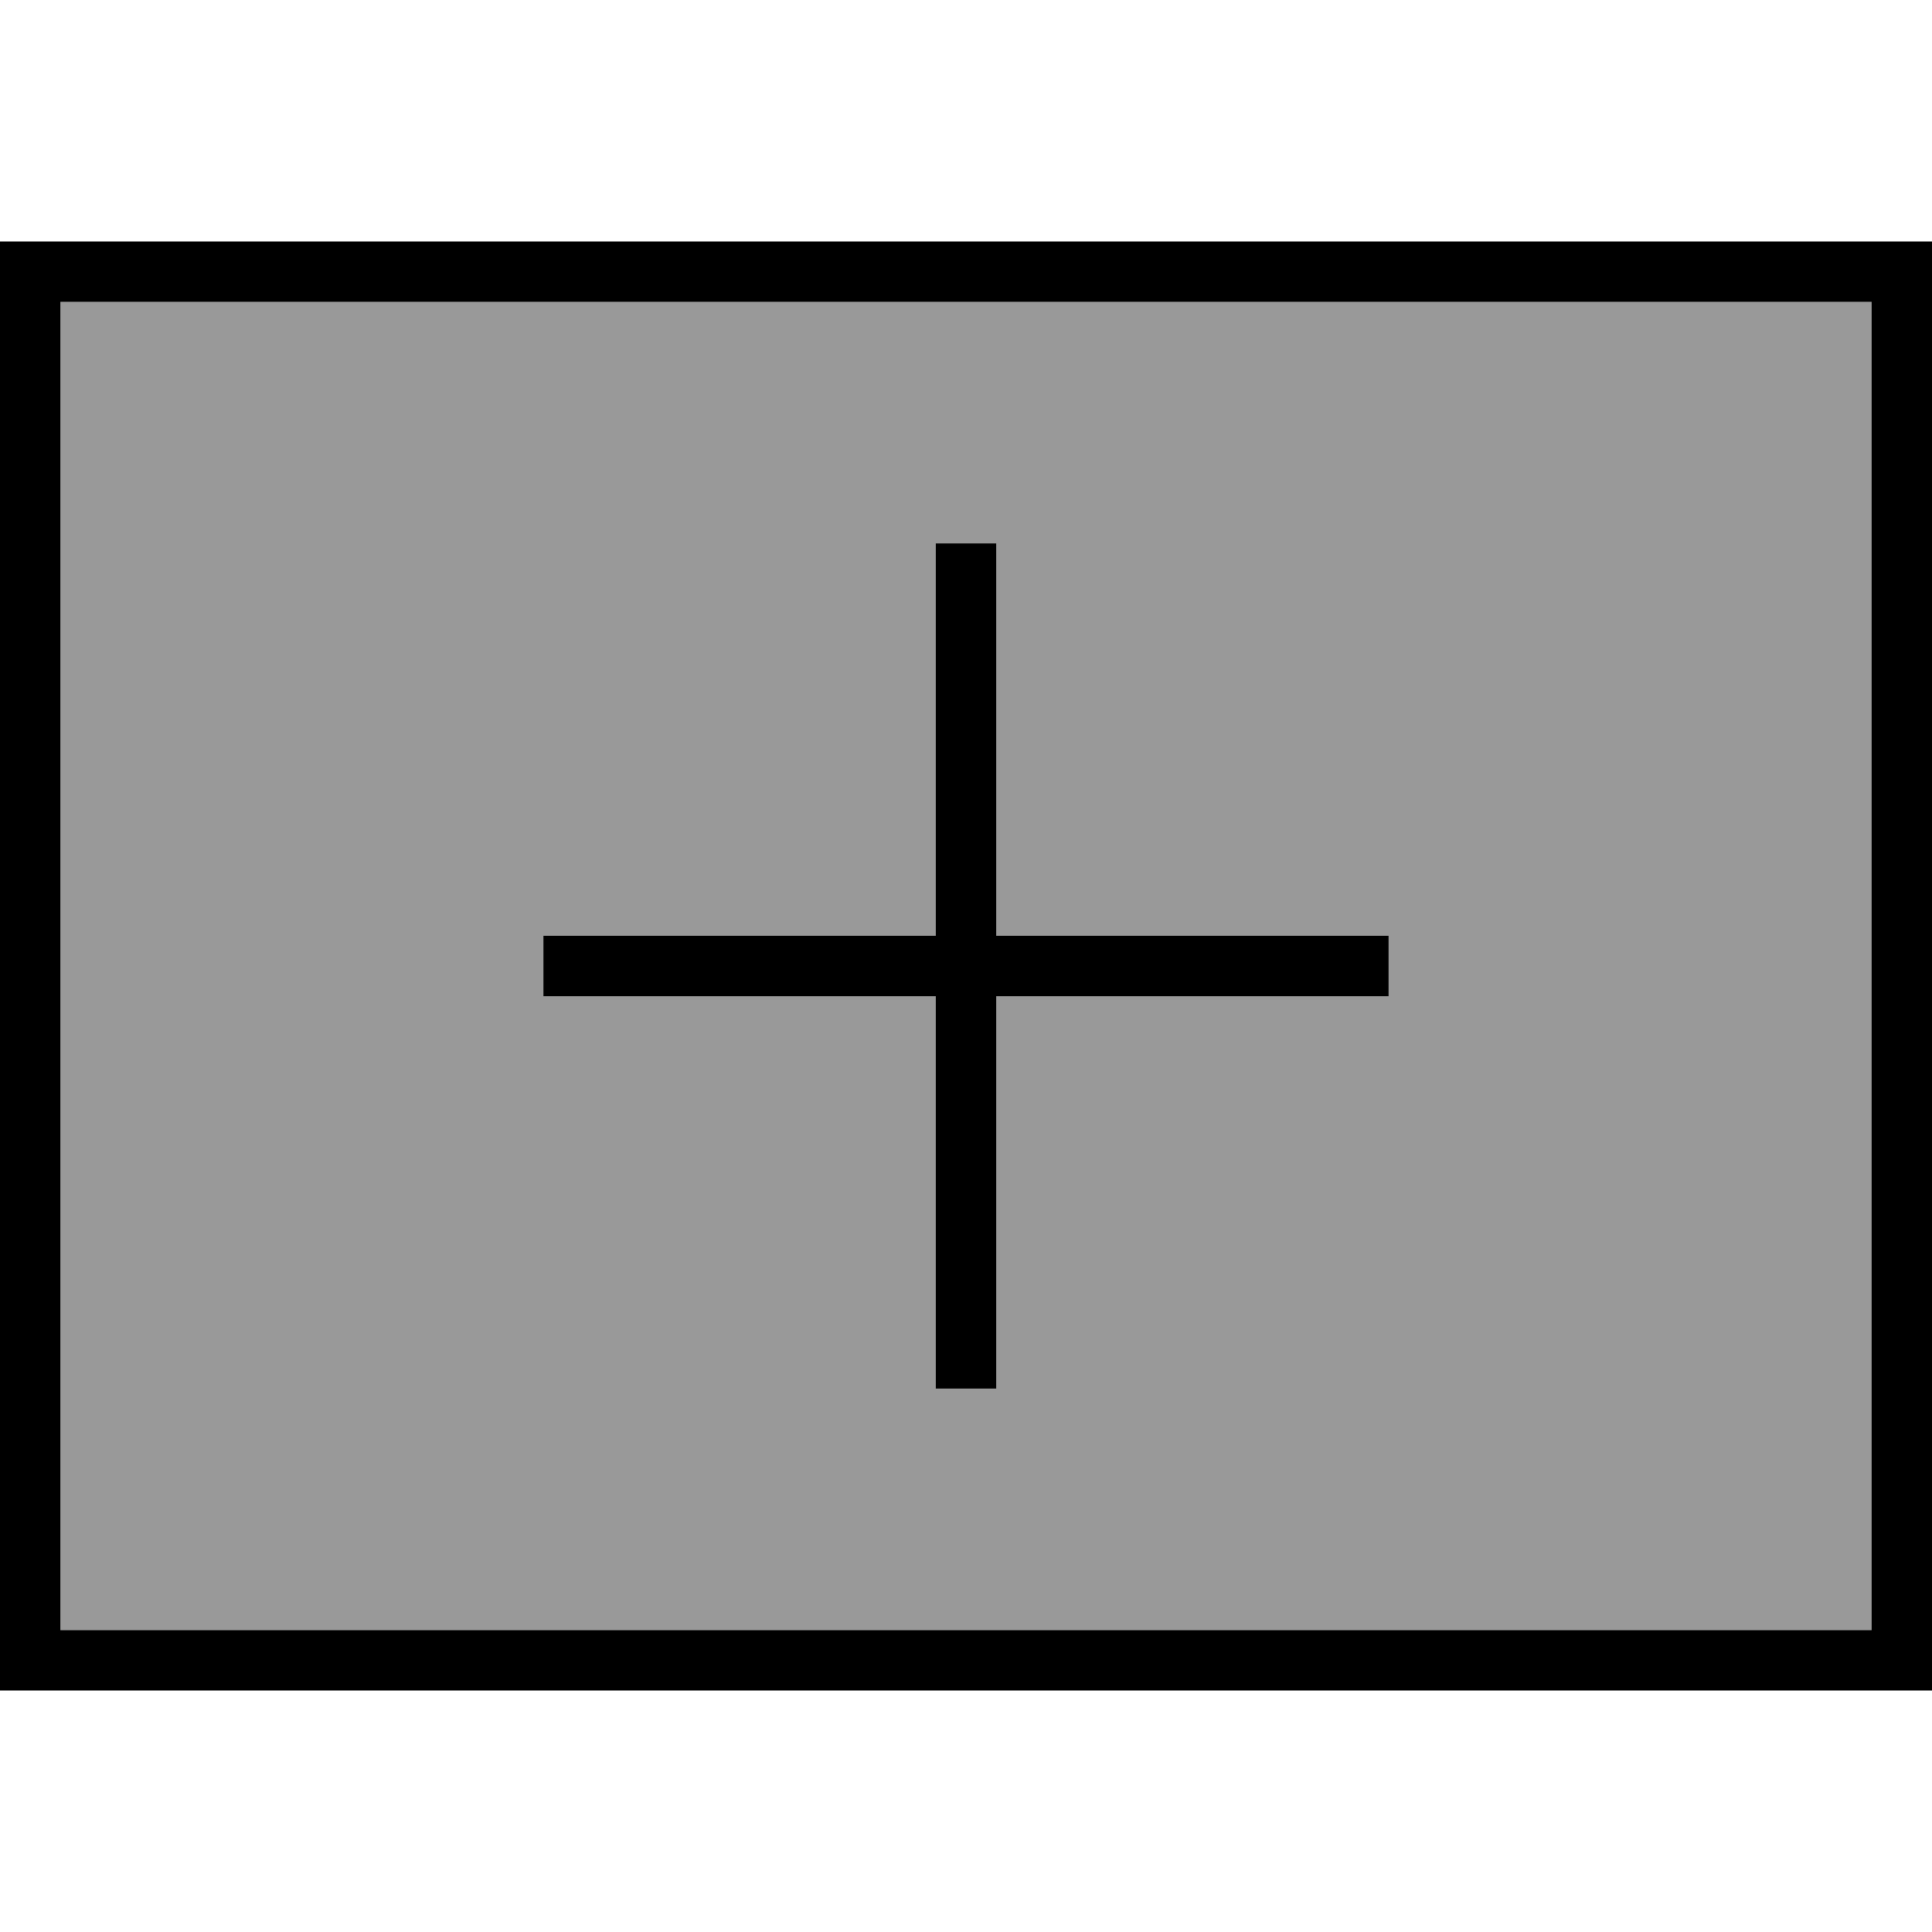 <svg fill="currentColor" xmlns="http://www.w3.org/2000/svg" viewBox="0 0 512 512"><!--! Font Awesome Pro 7.1.0 by @fontawesome - https://fontawesome.com License - https://fontawesome.com/license (Commercial License) Copyright 2025 Fonticons, Inc. --><path opacity=".4" fill="currentColor" d="M16 80l480 0 0 352-480 0 0-352zM144 248l0 16 104 0 0 104 16 0 0-104 104 0 0-16-104 0 0-104-16 0 0 104-104 0z"/><path fill="currentColor" d="M16 80l0 352 480 0 0-352-480 0zM0 64l512 0 0 384-512 0 0-384zM248 368l0-104-104 0 0-16 104 0 0-104 16 0 0 104 104 0 0 16-104 0 0 104-16 0z"/></svg>